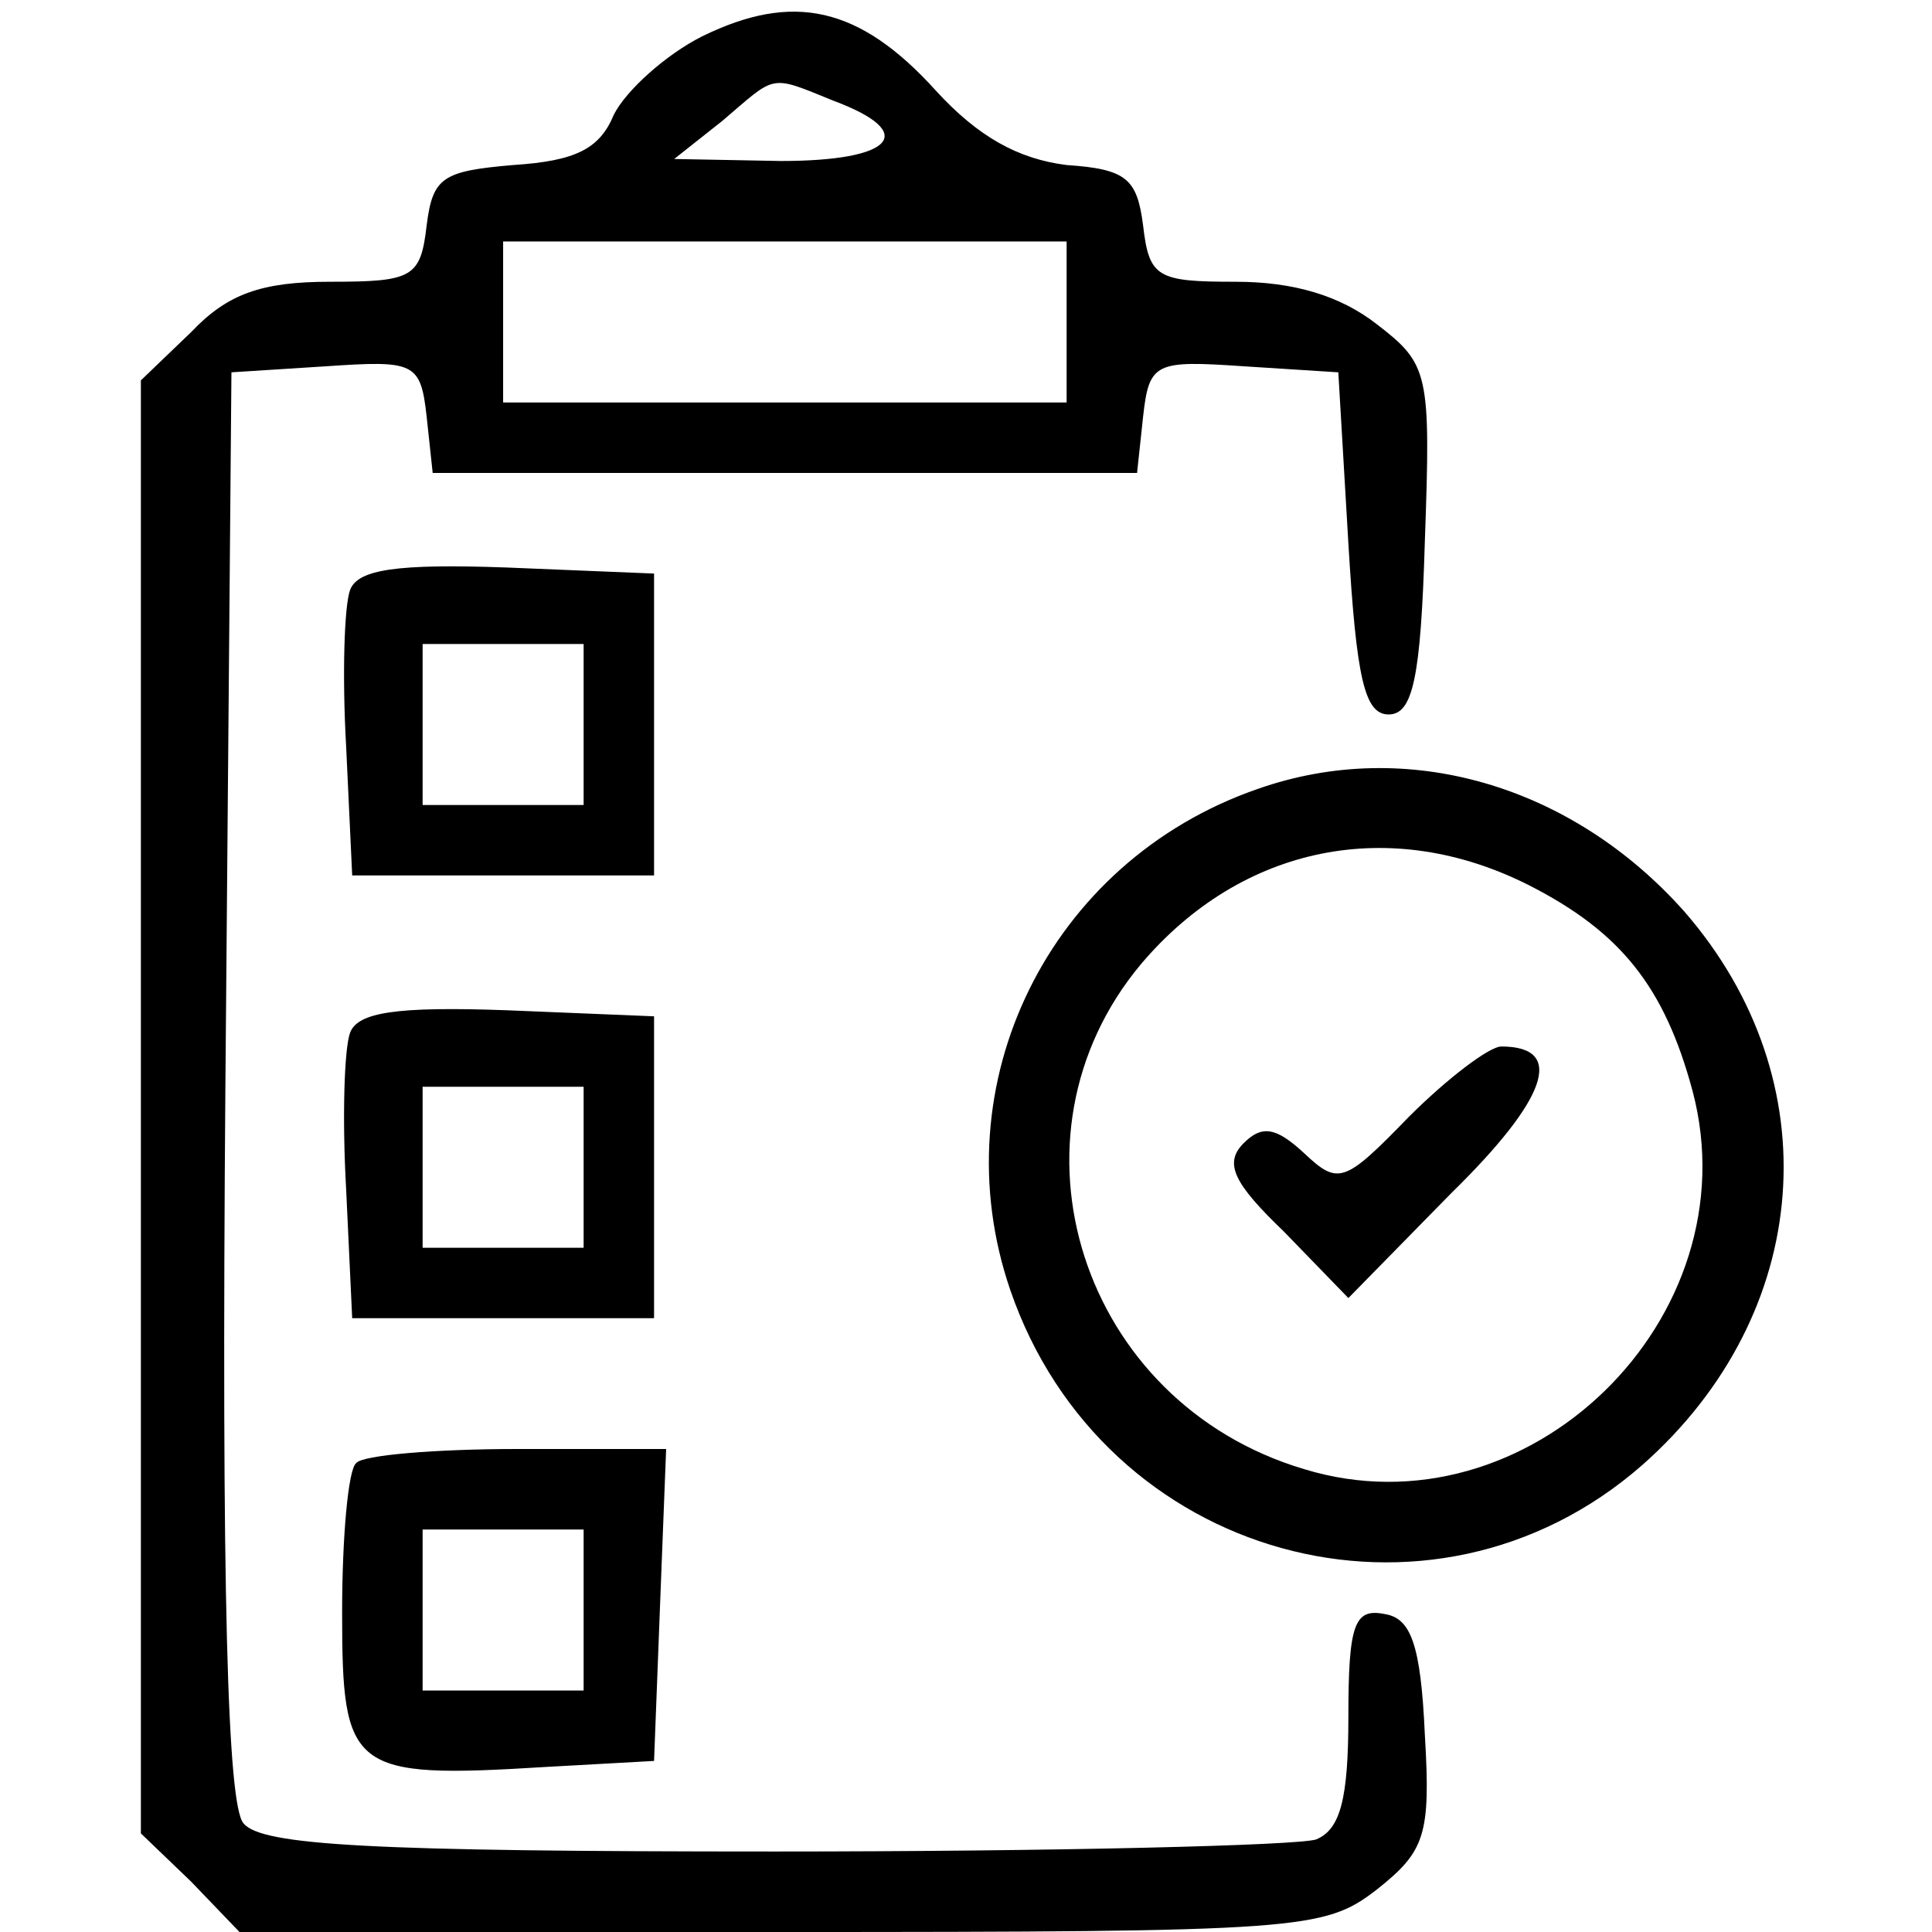 <?xml version="1.0" standalone="no"?>
<!DOCTYPE svg PUBLIC "-//W3C//DTD SVG 20010904//EN"
 "http://www.w3.org/TR/2001/REC-SVG-20010904/DTD/svg10.dtd">
<svg version="1.0" xmlns="http://www.w3.org/2000/svg"
 width="96pt" height="96pt" viewBox="0 0 96 96"
 preserveAspectRatio="xMidYMid meet">

<g transform="translate(0,96) scale(0.1,-0.1)"
fill="#000000" stroke="none">
<path d="M349 942 c-18 -9 -38 -27 -44 -39 -7 -17 -19 -23 -50 -25 -35 -3 -40
-6 -43 -30 -3 -26 -7 -28 -48 -28 -34 0 -51 -6 -69 -25 l-25 -24 0 -361 0
-361 25 -24 24 -25 269 0 c259 0 270 1 296 21 24 19 27 27 24 77 -2 45 -7 58
-20 60 -15 3 -18 -5 -18 -51 0 -41 -4 -56 -16 -61 -9 -3 -129 -6 -269 -6 -201
0 -255 3 -264 14 -8 9 -11 114 -9 367 l3 354 47 3 c44 3 47 2 50 -25 l3 -28
175 0 175 0 3 28 c3 27 6 28 50 25 l47 -3 5 -85 c4 -67 8 -85 20 -85 12 0 16
18 18 86 3 84 2 88 -24 108 -18 14 -41 21 -70 21 -39 0 -43 2 -46 28 -3 23 -8
28 -38 30 -24 3 -44 14 -65 37 -38 42 -71 49 -116 27z m65 -32 c43 -16 30 -30
-26 -30 l-53 1 24 19 c27 23 23 23 55 10z m116 -110 l0 -40 -140 0 -140 0 0
40 0 40 140 0 140 0 0 -40z"/>
<path d="M174 667 c-3 -8 -4 -43 -2 -78 l3 -64 75 0 75 0 0 75 0 75 -73 3
c-55 2 -74 -1 -78 -11z m116 -67 l0 -40 -40 0 -40 0 0 40 0 40 40 0 40 0 0
-40z"/>
<path d="M625 568 c-104 -36 -158 -147 -123 -249 46 -134 209 -179 314 -87 85
75 94 191 21 275 -56 63 -138 87 -212 61z m135 -48 c45 -23 67 -50 81 -102 30
-113 -82 -222 -193 -188 -111 33 -153 165 -81 251 50 59 124 74 193 39z"/>
<path d="M700 405 c-32 -33 -35 -34 -52 -18 -14 13 -21 14 -30 5 -10 -10 -5
-20 20 -44 l32 -33 51 52 c48 47 57 73 25 73 -6 0 -27 -16 -46 -35z"/>
<path d="M174 447 c-3 -8 -4 -43 -2 -78 l3 -64 75 0 75 0 0 75 0 75 -73 3
c-55 2 -74 -1 -78 -11z m116 -67 l0 -40 -40 0 -40 0 0 40 0 40 40 0 40 0 0
-40z"/>
<path d="M177 233 c-4 -3 -7 -37 -7 -74 0 -79 4 -83 101 -77 l54 3 3 78 3 77
-74 0 c-40 0 -77 -3 -80 -7z m113 -73 l0 -40 -40 0 -40 0 0 40 0 40 40 0 40 0
0 -40z"/>
</g>
</svg>
